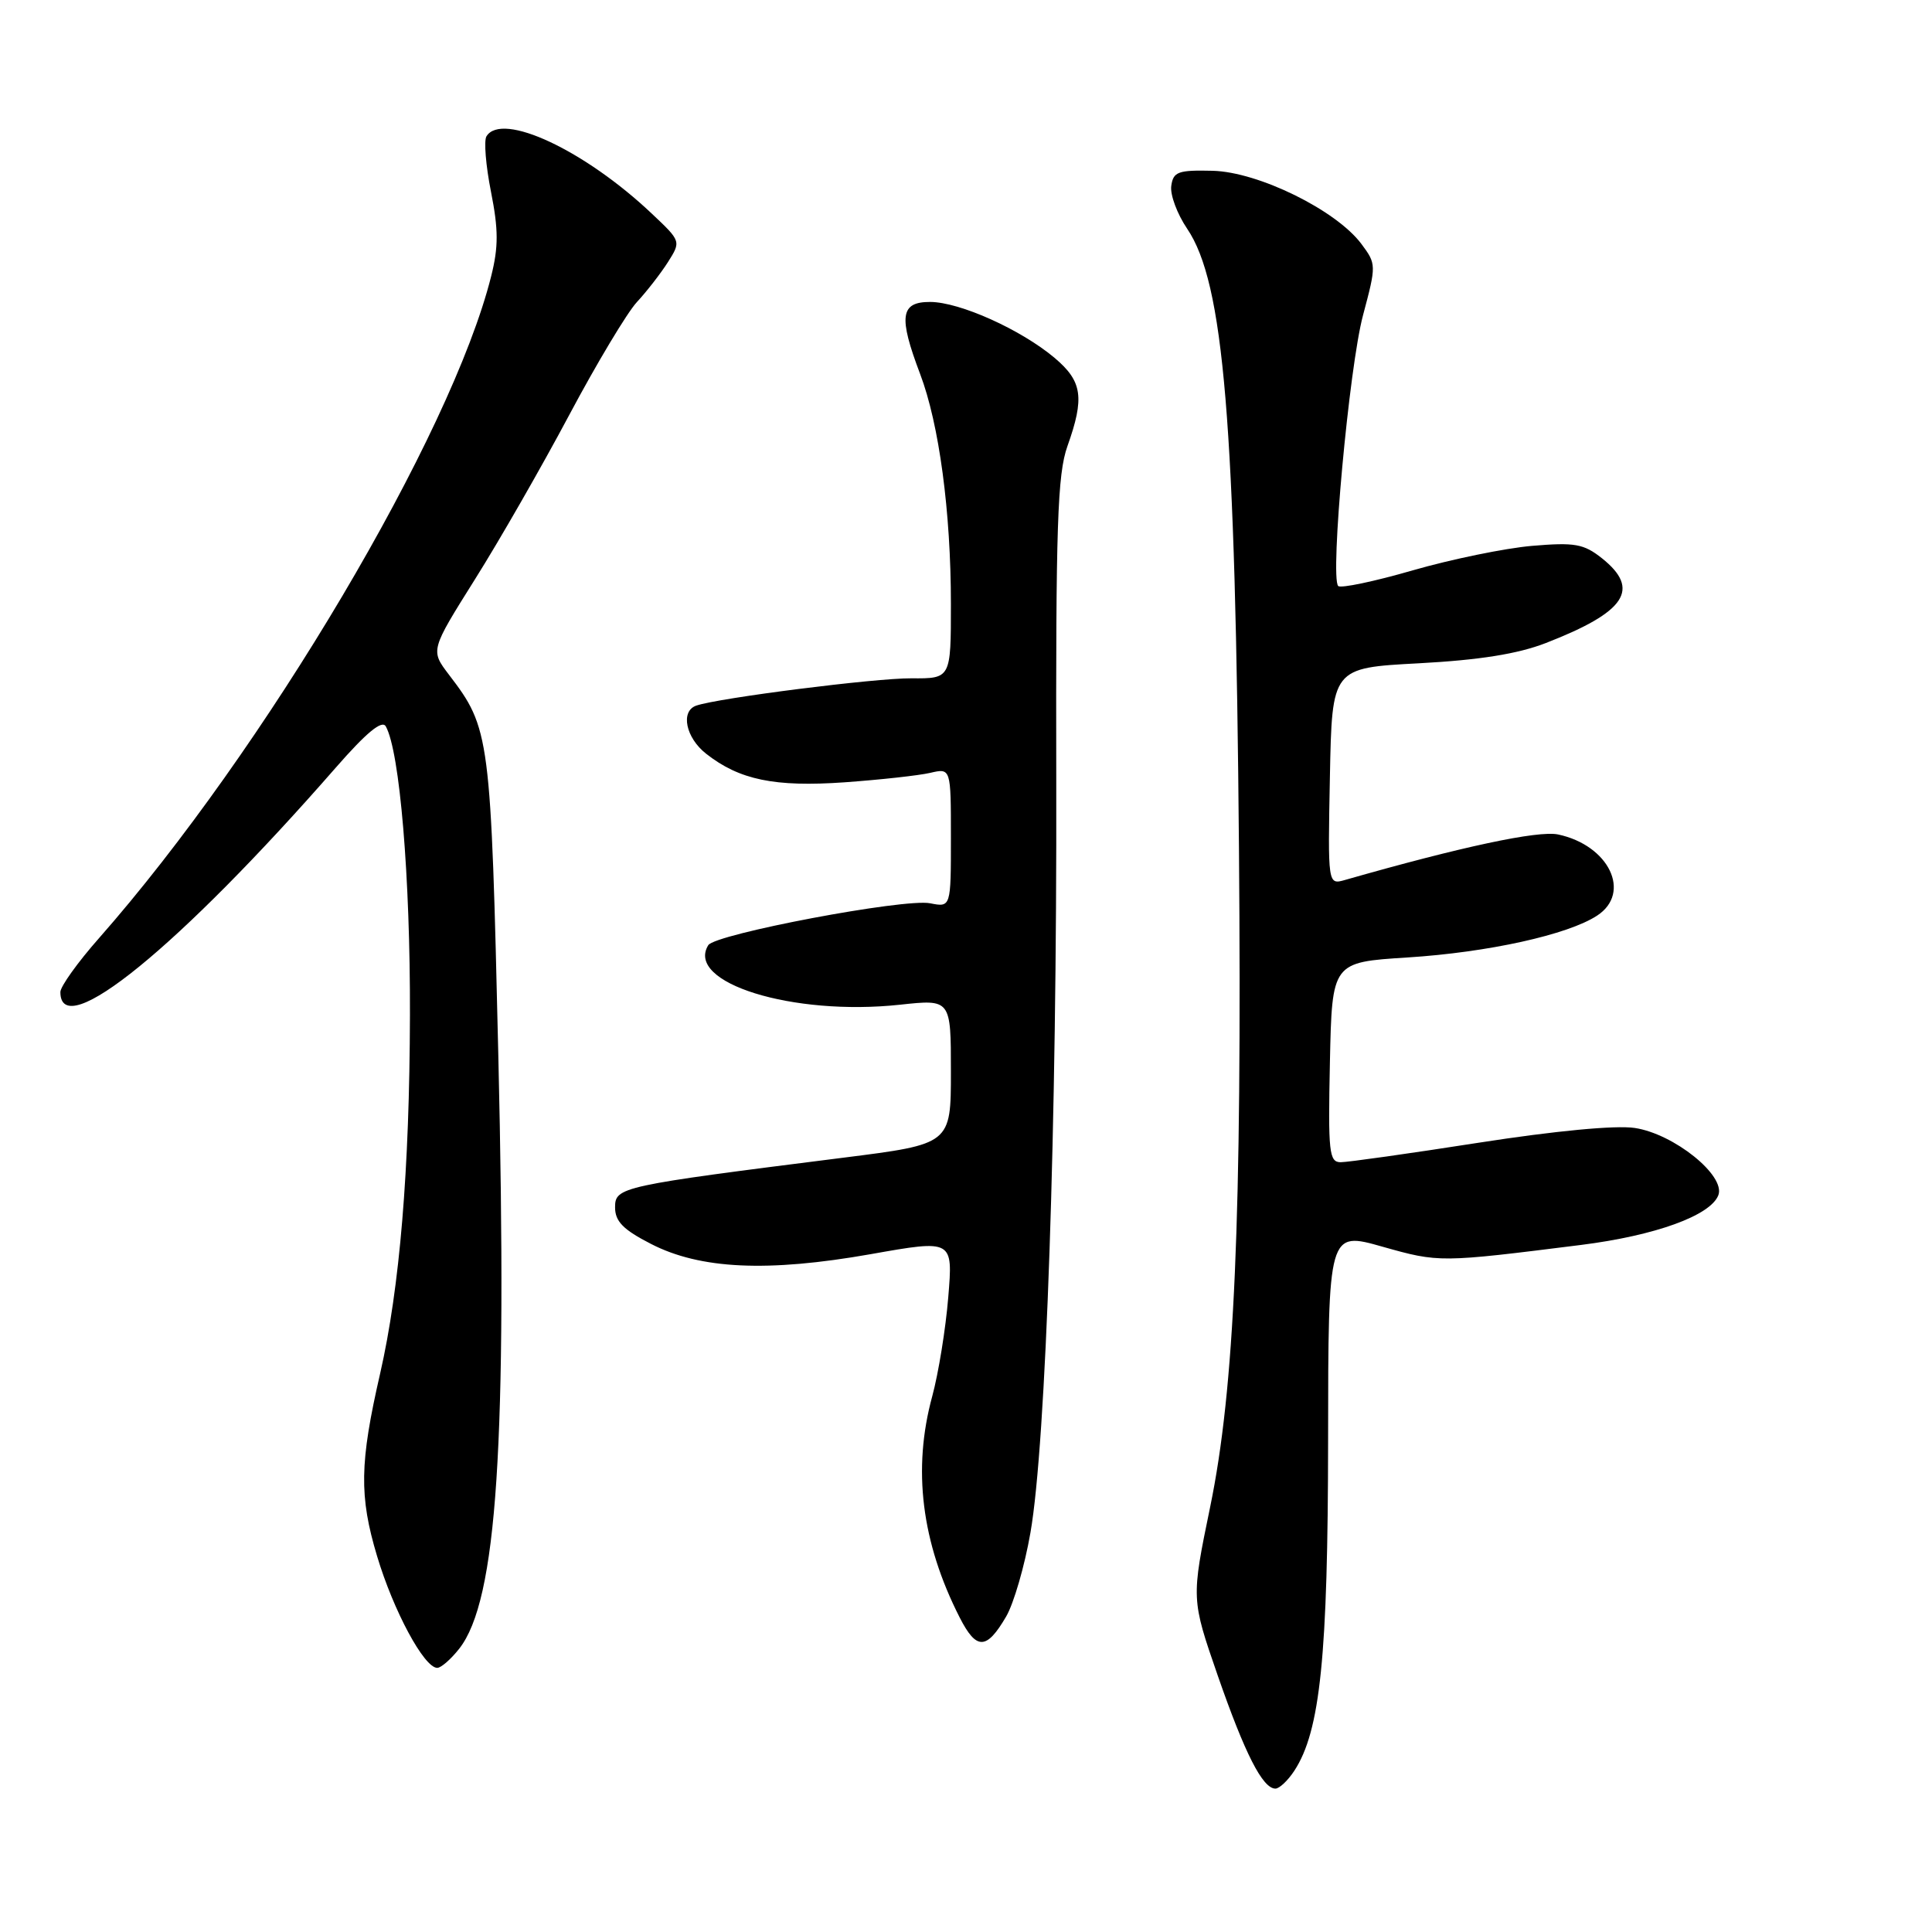 <?xml version="1.0" encoding="UTF-8" standalone="no"?>
<!DOCTYPE svg PUBLIC "-//W3C//DTD SVG 1.1//EN" "http://www.w3.org/Graphics/SVG/1.1/DTD/svg11.dtd" >
<svg xmlns="http://www.w3.org/2000/svg" xmlns:xlink="http://www.w3.org/1999/xlink" version="1.1" viewBox="0 0 256 256">
 <g >
 <path fill="currentColor"
d=" M 171.50 234.64 C 174.95 229.38 175.96 219.43 175.98 190.83 C 176.00 163.15 176.00 163.15 183.21 165.20 C 190.70 167.31 190.80 167.31 209.50 164.96 C 219.34 163.72 226.65 161.07 227.69 158.37 C 228.68 155.77 221.81 150.24 216.61 149.46 C 214.06 149.08 206.08 149.84 195.91 151.42 C 186.81 152.84 178.59 154.00 177.65 154.00 C 176.11 154.00 175.97 152.69 176.22 140.75 C 176.50 127.50 176.50 127.50 186.50 126.87 C 197.19 126.19 207.76 123.86 211.63 121.32 C 216.24 118.30 213.20 112.00 206.45 110.57 C 203.82 110.02 193.65 112.19 178.22 116.60 C 175.94 117.25 175.94 117.25 176.22 102.87 C 176.50 88.50 176.50 88.50 188.00 87.89 C 196.03 87.46 201.10 86.65 204.82 85.21 C 215.45 81.08 217.43 78.08 212.25 73.96 C 209.85 72.06 208.67 71.85 203.00 72.33 C 199.43 72.64 192.32 74.10 187.21 75.57 C 182.10 77.05 177.65 77.98 177.32 77.65 C 176.21 76.54 178.77 48.62 180.61 41.76 C 182.38 35.12 182.38 34.99 180.39 32.32 C 177.05 27.85 166.76 22.79 160.70 22.63 C 156.11 22.52 155.46 22.75 155.20 24.63 C 155.03 25.80 155.98 28.35 157.30 30.30 C 162.17 37.48 163.70 55.85 164.17 112.50 C 164.57 161.64 163.59 183.98 160.35 199.69 C 157.84 211.87 157.84 211.87 161.36 222.03 C 164.97 232.41 167.31 237.00 169.00 237.00 C 169.52 237.00 170.65 235.94 171.50 234.64 Z  M 60.85 218.46 C 65.87 212.08 67.24 191.33 66.03 139.85 C 65.04 97.35 64.94 96.54 59.48 89.39 C 57.03 86.17 57.03 86.17 62.93 76.77 C 66.18 71.61 71.80 61.80 75.43 54.98 C 79.06 48.16 83.09 41.44 84.38 40.04 C 85.68 38.64 87.53 36.26 88.50 34.74 C 90.25 31.97 90.25 31.97 86.37 28.31 C 77.48 19.90 66.50 14.76 64.46 18.06 C 64.10 18.64 64.37 21.95 65.06 25.42 C 66.05 30.41 66.06 32.72 65.08 36.61 C 59.82 57.60 35.04 99.42 13.12 124.31 C 10.30 127.50 8.00 130.72 8.00 131.45 C 8.00 138.30 23.71 125.50 44.48 101.73 C 48.56 97.06 50.62 95.36 51.12 96.25 C 52.97 99.56 54.37 116.18 54.32 134.50 C 54.27 155.07 52.97 170.61 50.37 182.00 C 47.65 193.84 47.58 198.25 49.96 206.18 C 52.14 213.46 56.20 221.00 57.94 221.00 C 58.44 221.00 59.75 219.86 60.85 218.46 Z  M 133.32 214.20 C 134.33 212.47 135.78 207.47 136.54 203.08 C 138.61 191.27 140.06 148.80 139.96 103.50 C 139.89 69.62 140.12 62.83 141.44 59.12 C 143.73 52.69 143.42 50.53 139.75 47.43 C 135.30 43.68 127.18 40.02 123.25 40.01 C 119.30 40.00 119.03 41.93 121.92 49.55 C 124.44 56.19 126.00 67.81 126.00 80.03 C 126.00 89.92 126.00 89.92 120.75 89.88 C 115.95 89.85 95.20 92.48 92.25 93.50 C 90.14 94.24 90.86 97.75 93.56 99.87 C 97.97 103.34 102.65 104.31 111.91 103.66 C 116.63 103.32 121.74 102.76 123.25 102.41 C 126.00 101.77 126.00 101.77 126.00 111.00 C 126.00 120.23 126.00 120.23 123.25 119.69 C 119.86 119.01 94.77 123.76 93.85 125.24 C 90.77 130.23 105.04 134.66 119.25 133.13 C 126.00 132.40 126.00 132.40 126.00 142.00 C 126.00 151.60 126.00 151.60 111.75 153.40 C 82.22 157.13 81.50 157.28 81.50 159.98 C 81.50 161.84 82.58 162.94 86.25 164.82 C 92.77 168.18 101.69 168.60 115.39 166.18 C 126.28 164.25 126.28 164.25 125.65 171.88 C 125.31 176.07 124.35 181.97 123.53 185.00 C 120.89 194.66 122.09 204.36 127.16 214.32 C 129.38 218.68 130.72 218.65 133.32 214.20 Z "/>
</g>
</svg>